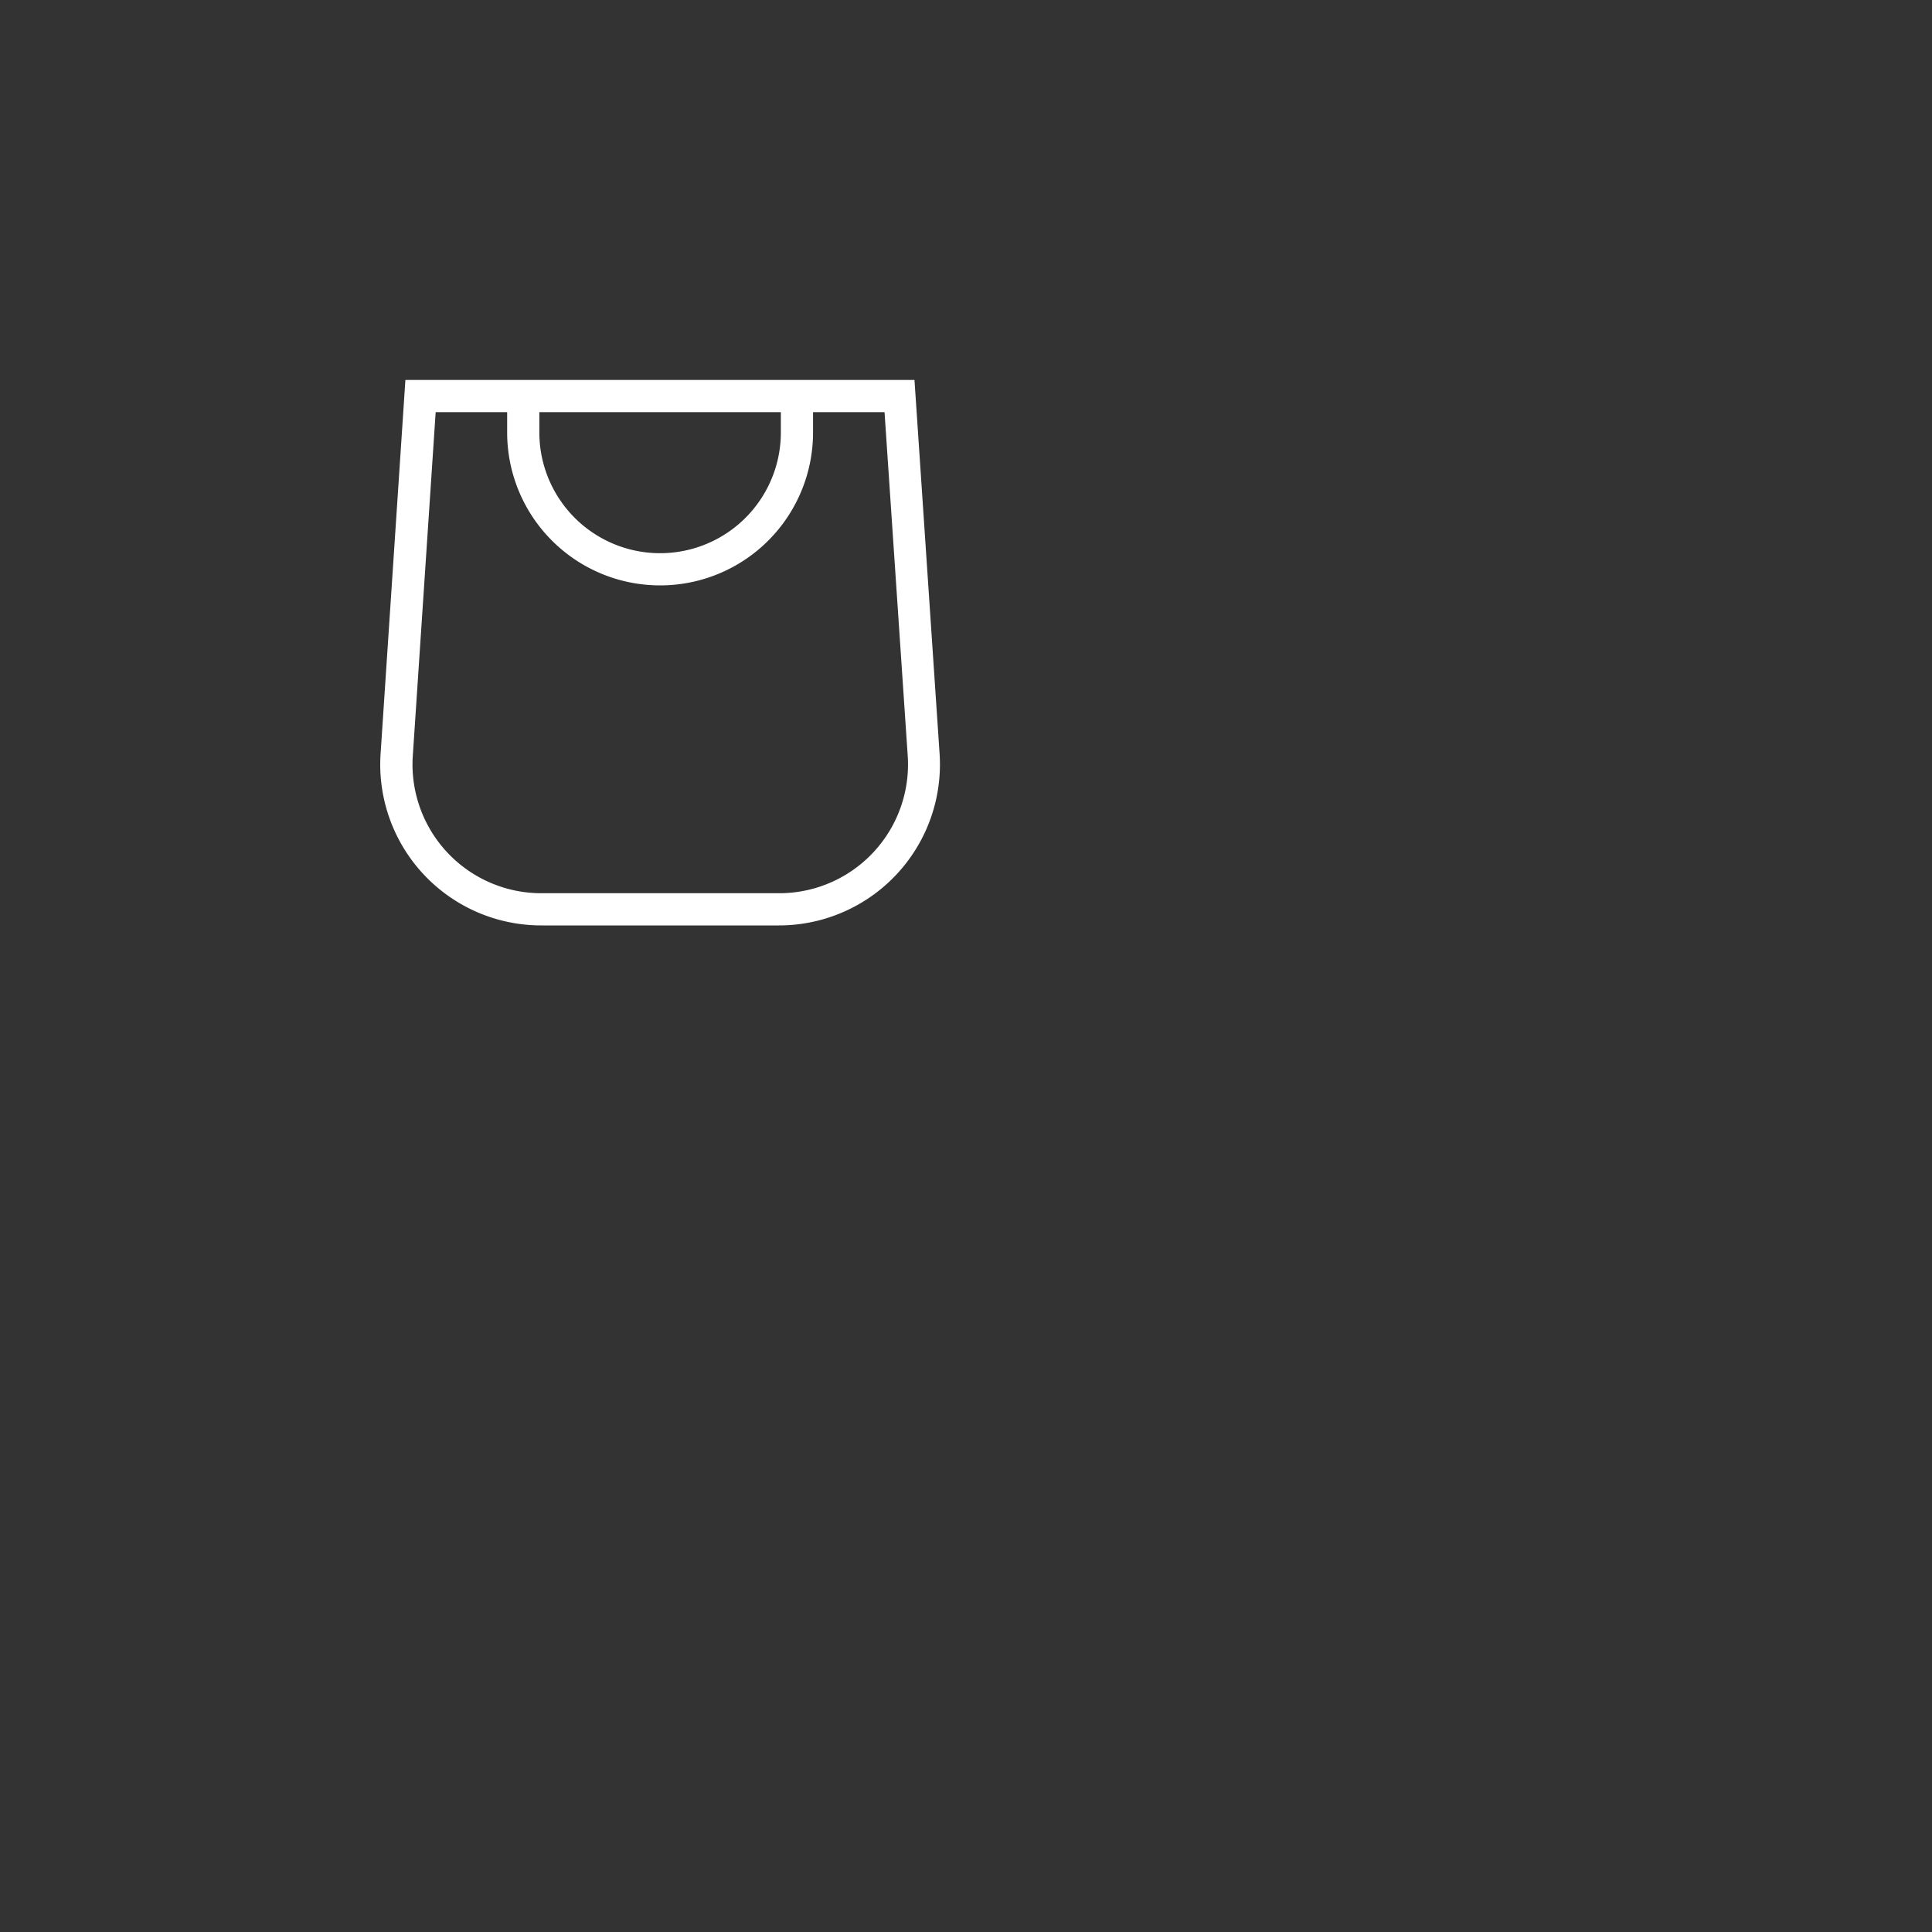 <svg 
    class="icon icon-cart-empty" 
    aria-hidden="true" 
    focusable="false" 
    role="presentation" 
    xmlns="http://www.w3.org/2000/svg" 
    viewBox="0 0 60 60" fill="none"
>

    <rect x="0" y="0" width="60" height="60" fill="#333333" stroke="none"/>

    <path d="m15.75 11.8h-3.16l-.77 11.6a5 5 0 0 0 4.99 5.34h7.38a5 5 0 0 0 4.99-5.33l-.78-11.61zm0 1h-2.22l-.71 10.67a4 4 0 0 0 3.99 4.27h7.38a4 4 0 0 0 4-4.27l-.72-10.67h-2.22v.63a4.75 4.75 0 1 1 -9.5 0zm8.5 0h-7.5v.63a3.75 3.75 0 1 0 7.5 0z" fill="#ffffff" fill-rule="evenodd"></path>
    
</svg>